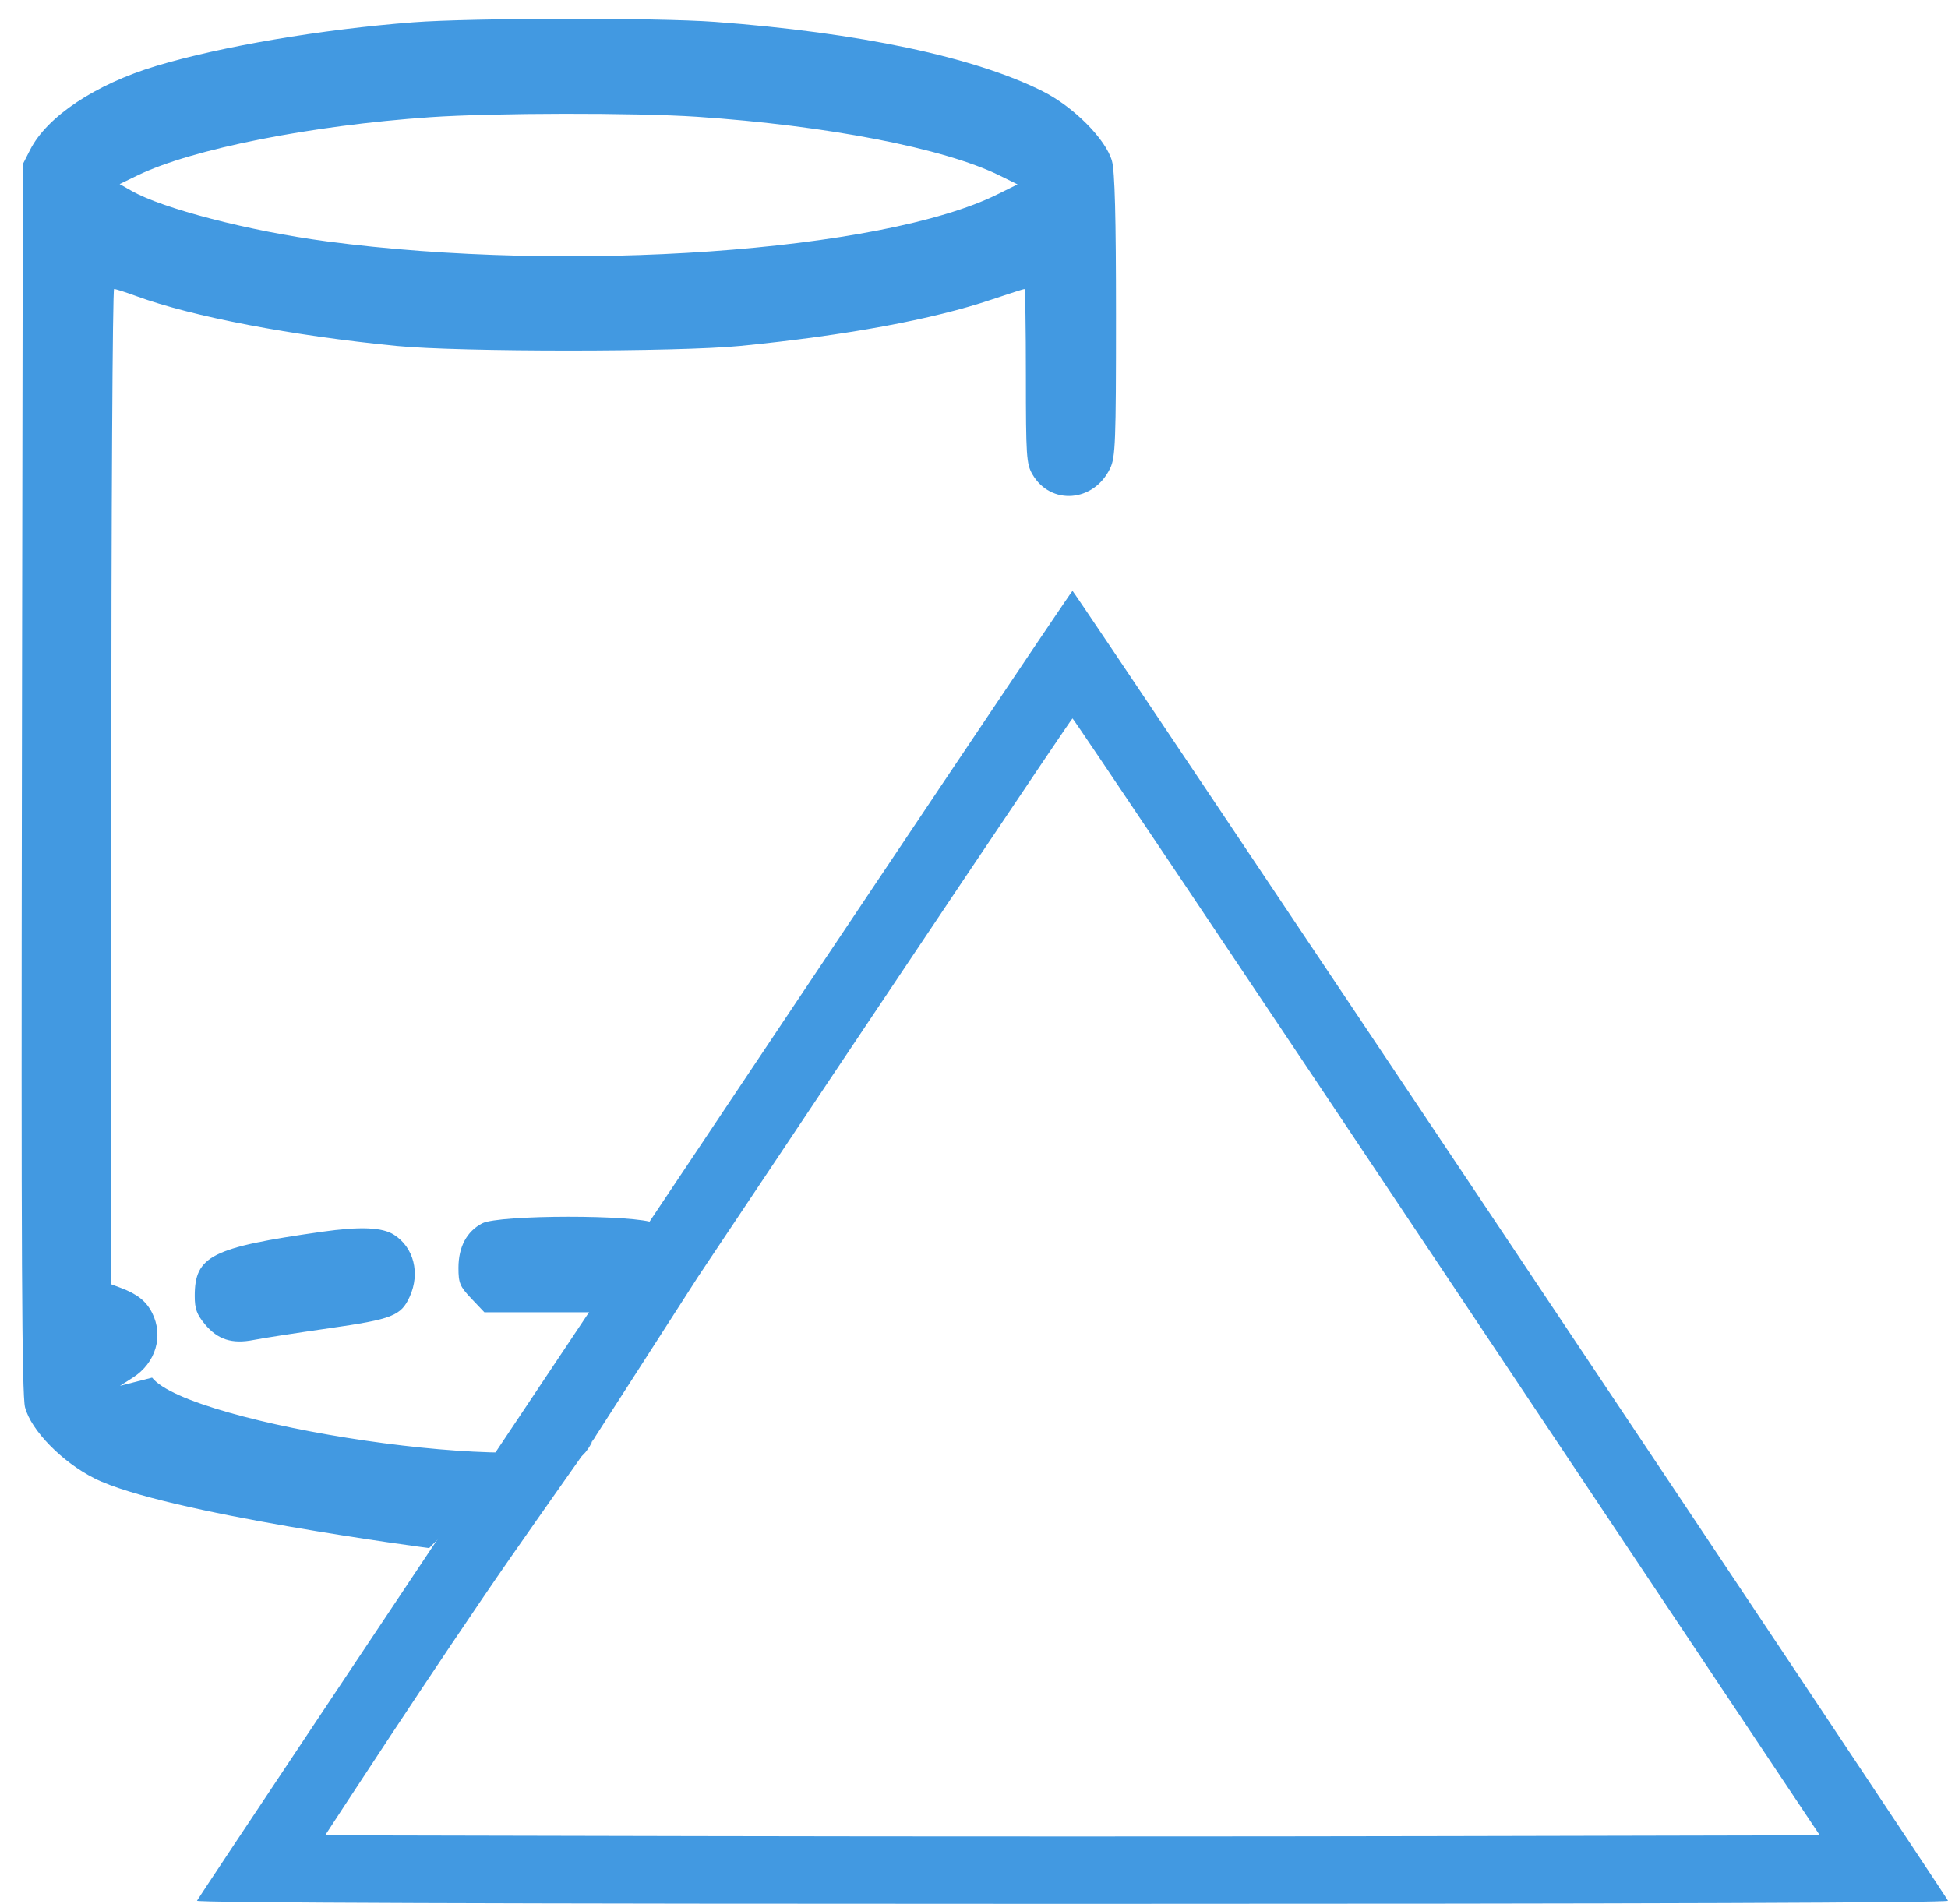 <svg width="89" height="87" viewBox="0 0 89 87" fill="none" xmlns="http://www.w3.org/2000/svg">
<path fill-rule="evenodd" clip-rule="evenodd" d="M28.987 56.856C18.023 73.278 9.029 86.778 9 86.857C8.966 86.951 22.762 87 49 87C75.238 87 89.034 86.951 89 86.857C88.904 86.594 49.08 27 49 27C48.957 27 39.951 40.435 28.987 56.856ZM66.111 58.348L83.144 83.868L66.072 83.905C56.682 83.926 41.318 83.926 31.928 83.905L14.856 83.868C14.856 83.868 19.952 76.027 23.372 71.108C24.582 69.369 27.125 65.762 27.125 65.762L31.889 58.348C41.257 44.312 48.957 32.828 49 32.828C49.043 32.828 56.743 44.312 66.111 58.348Z" fill="#4299E1"/>
<path fill-rule="evenodd" clip-rule="evenodd" d="M18.886 1.019C14.698 1.339 10.088 2.122 7.128 3.016C4.358 3.853 2.15 5.322 1.379 6.841L1.043 7.502L1 35.542C0.966 57.219 0.999 63.745 1.143 64.305C1.413 65.357 2.838 66.815 4.322 67.559C7.503 69.153 19.606 70.742 19.606 70.742C19.606 70.742 24.479 65.675 27.125 65.392C25.488 63.328 25.682 68.604 27.125 65.762C27.053 65.865 27.125 65.392 27.125 65.762C27 65.5 26.722 64.934 27.125 65.762C27.125 65.392 22.031 68.465 27.125 65.762C26.874 65.245 26.216 66.39 27.125 65.762V65.392C26.359 65.679 27.399 65.224 27.125 65.762C26.083 65.05 26.585 66.823 27.125 65.762C24.523 67.559 8.625 65.087 6.949 62.953L5.48 63.328L6.069 62.953C7.117 62.287 7.485 61.045 6.949 59.991C6.675 59.453 6.271 59.133 5.504 58.846L5.085 58.689V35.947C5.085 23.44 5.143 13.207 5.213 13.207C5.284 13.207 5.747 13.355 6.243 13.537C8.785 14.469 13.348 15.341 18.124 15.809C20.98 16.089 30.994 16.088 33.832 15.807C38.647 15.331 42.604 14.601 45.318 13.685C46.099 13.422 46.768 13.207 46.805 13.207C46.841 13.207 46.871 14.996 46.871 17.183C46.872 20.844 46.895 21.201 47.169 21.675C48 23.11 49.978 22.956 50.721 21.398C50.962 20.894 50.988 20.211 50.988 14.43C50.988 9.898 50.934 7.828 50.804 7.36C50.527 6.363 49.052 4.879 47.633 4.168C44.505 2.6 39.256 1.49 32.659 1C30.038 0.805 21.528 0.817 18.886 1.019ZM31.852 5.336C37.792 5.737 43.122 6.77 45.651 8.012L46.489 8.425L45.574 8.879C40.308 11.498 26.013 12.5 14.921 11.028C11.388 10.559 7.434 9.535 6 8.715L5.466 8.411L6.305 8.005C8.786 6.807 14.198 5.732 19.649 5.355C22.527 5.156 29.029 5.146 31.852 5.336ZM22.031 55.902C21.326 56.269 20.946 56.979 20.946 57.936C20.945 58.631 21.011 58.788 21.537 59.342L22.129 59.966H29.826L30.418 59.342C30.944 58.788 31.01 58.631 31.01 57.936C31.009 56.967 30.623 56.258 29.9 55.896C29.106 55.499 22.798 55.504 22.031 55.902ZM14.693 56.29C9.666 57.006 8.897 57.395 8.897 59.222C8.897 59.811 8.989 60.065 9.367 60.519C9.947 61.215 10.604 61.425 11.588 61.231C11.995 61.15 13.54 60.911 15.022 60.699C17.933 60.283 18.324 60.129 18.721 59.249C19.204 58.176 18.907 57.005 18.002 56.425C17.465 56.08 16.459 56.039 14.693 56.29Z" fill="#4299E1"/>
</svg>
